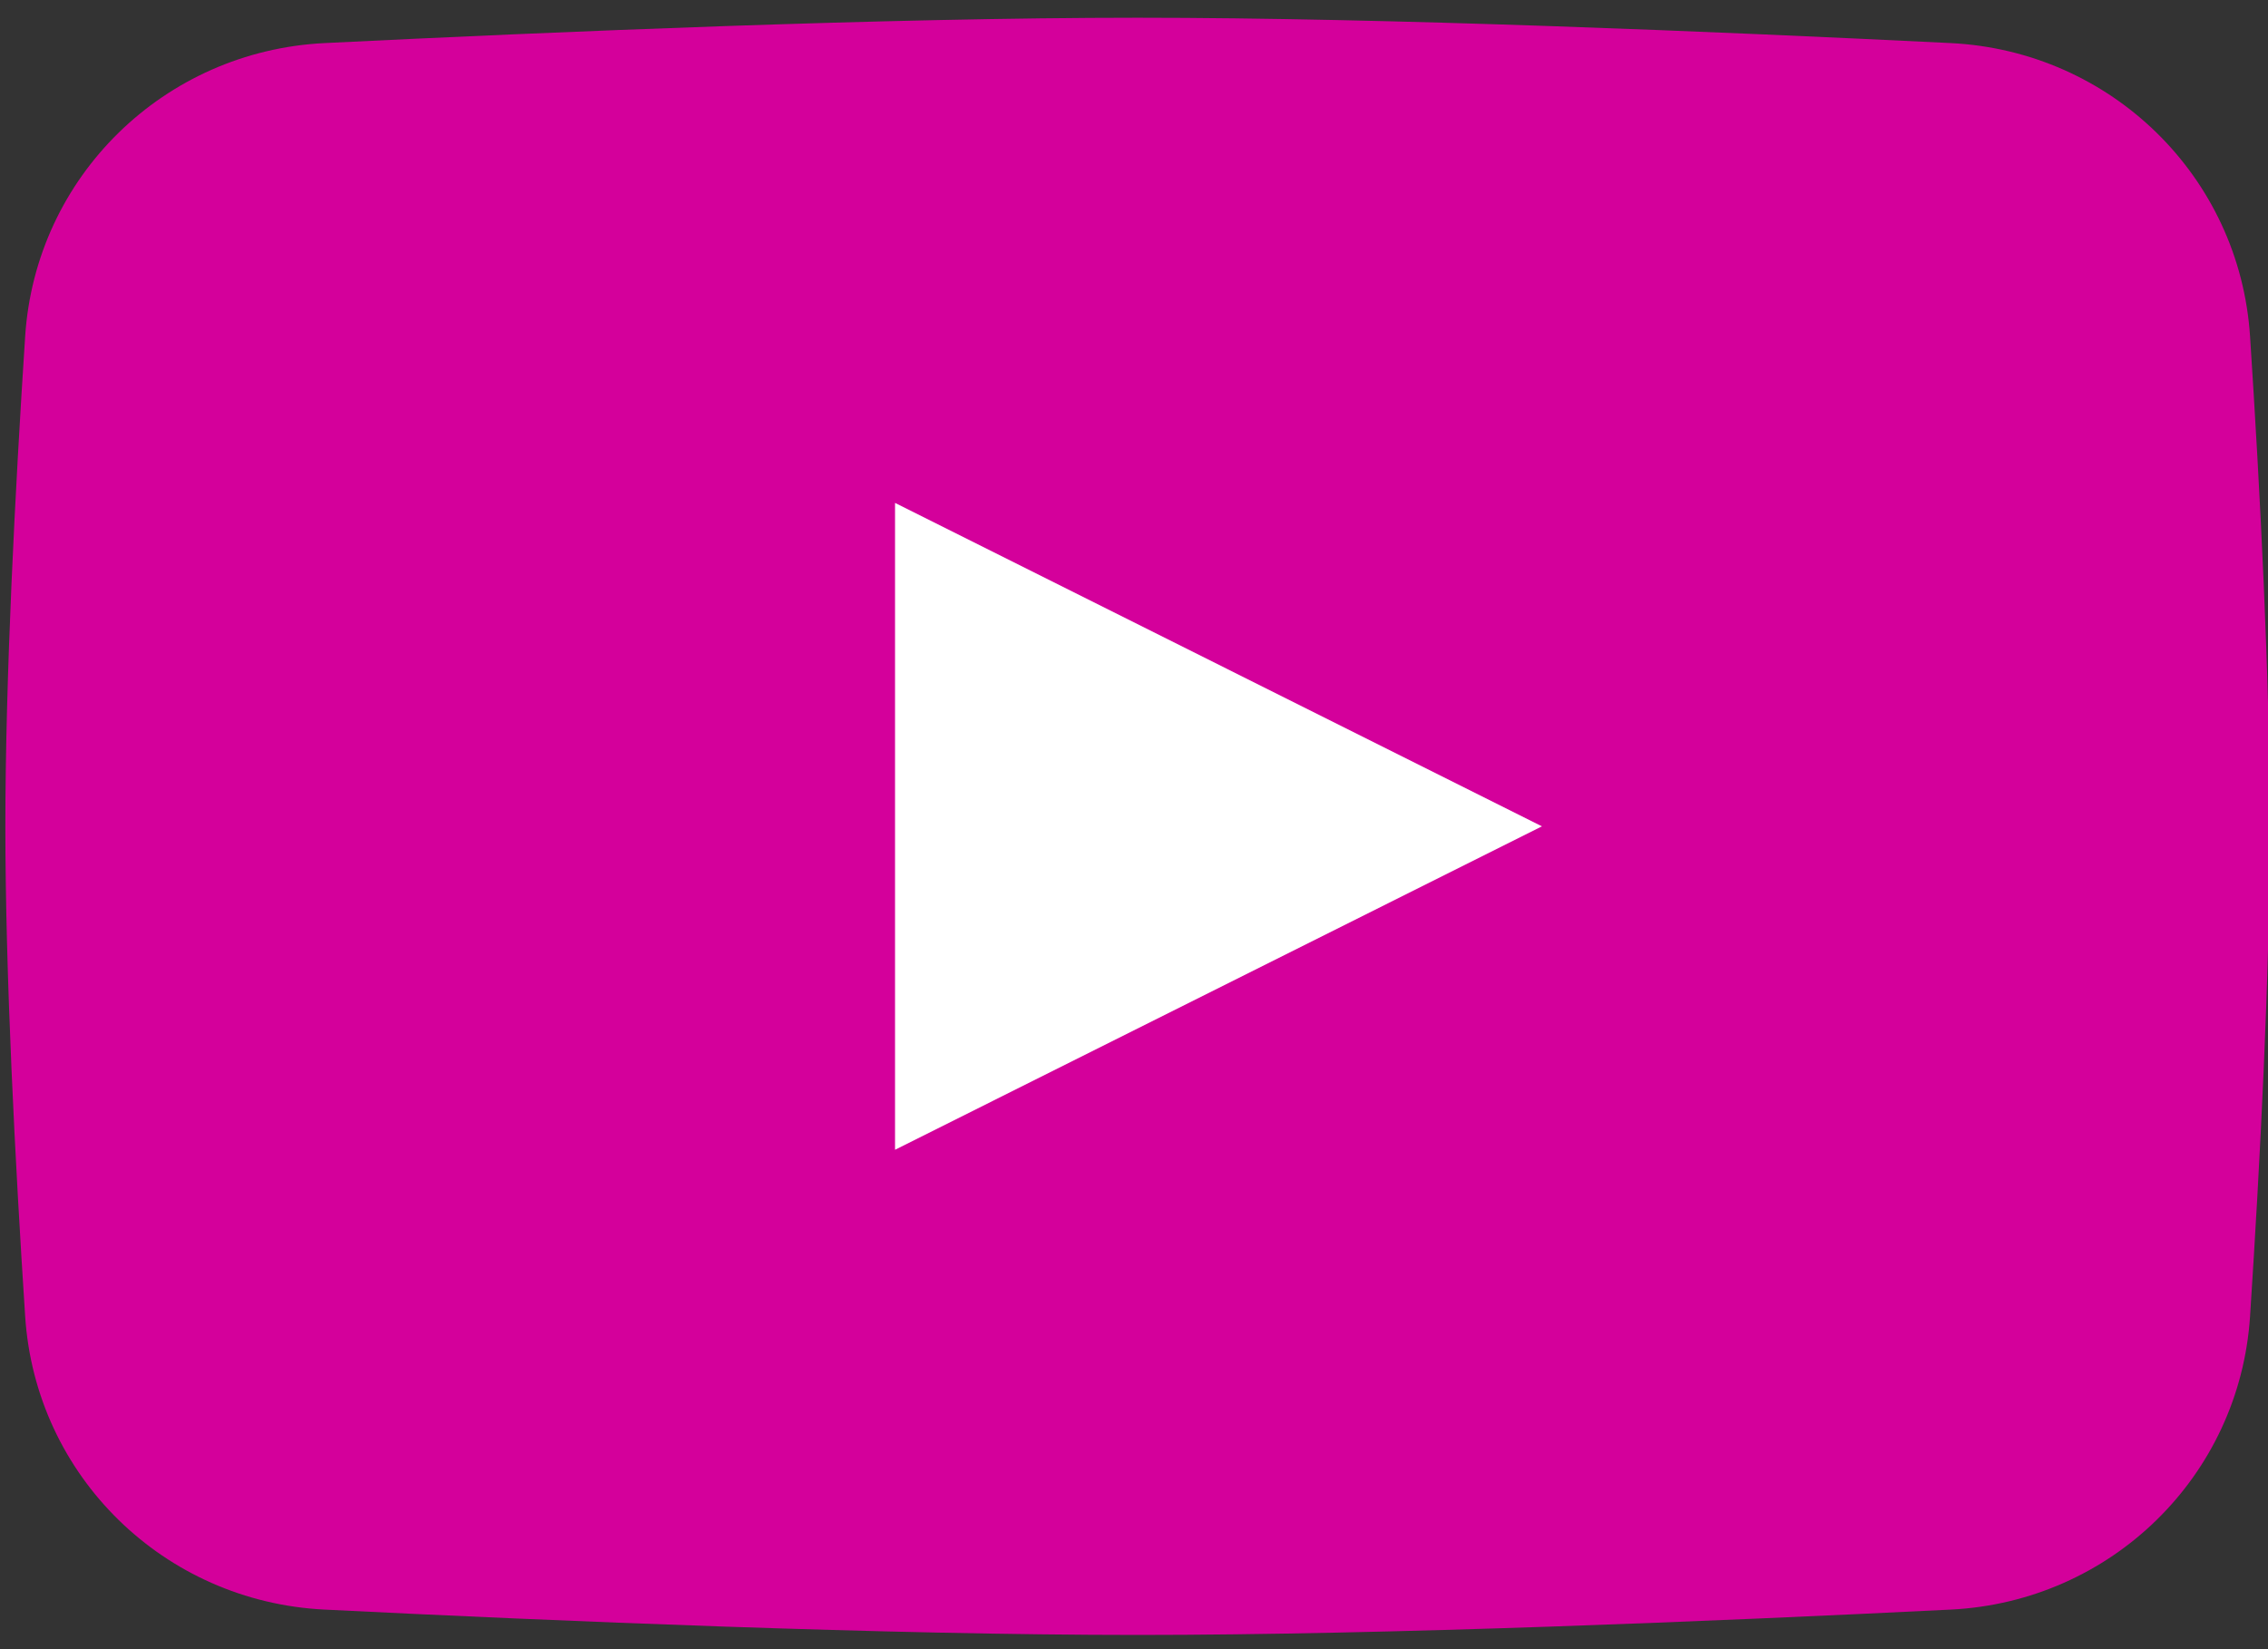 <svg width="22" height="16" viewBox="0 0 22 16" fill="none" xmlns="http://www.w3.org/2000/svg">
<rect x="0" y="0" width="22" height="16" fill="#333333" stroke="none"/>
<path d="M0.244 3.264C0.345 1.712 1.593 0.495 3.147 0.418C5.396 0.307 8.612 0.172 11.035 0.172C13.458 0.172 16.674 0.307 18.923 0.418C20.477 0.495 21.725 1.712 21.826 3.264C21.923 4.751 22.018 6.581 22.018 8.017C22.018 9.453 21.923 11.283 21.826 12.77C21.725 14.323 20.477 15.539 18.923 15.616C16.674 15.728 13.458 15.862 11.035 15.862C8.612 15.862 5.396 15.728 3.147 15.616C1.593 15.539 0.345 14.323 0.244 12.77C0.147 11.283 0.052 9.453 0.052 8.017C0.052 6.581 0.147 4.751 0.244 3.264Z" fill="#D4009B"/>
<path d="M8.682 4.879V11.155L14.957 8.017L8.682 4.879Z" fill="white"/>
</svg>
